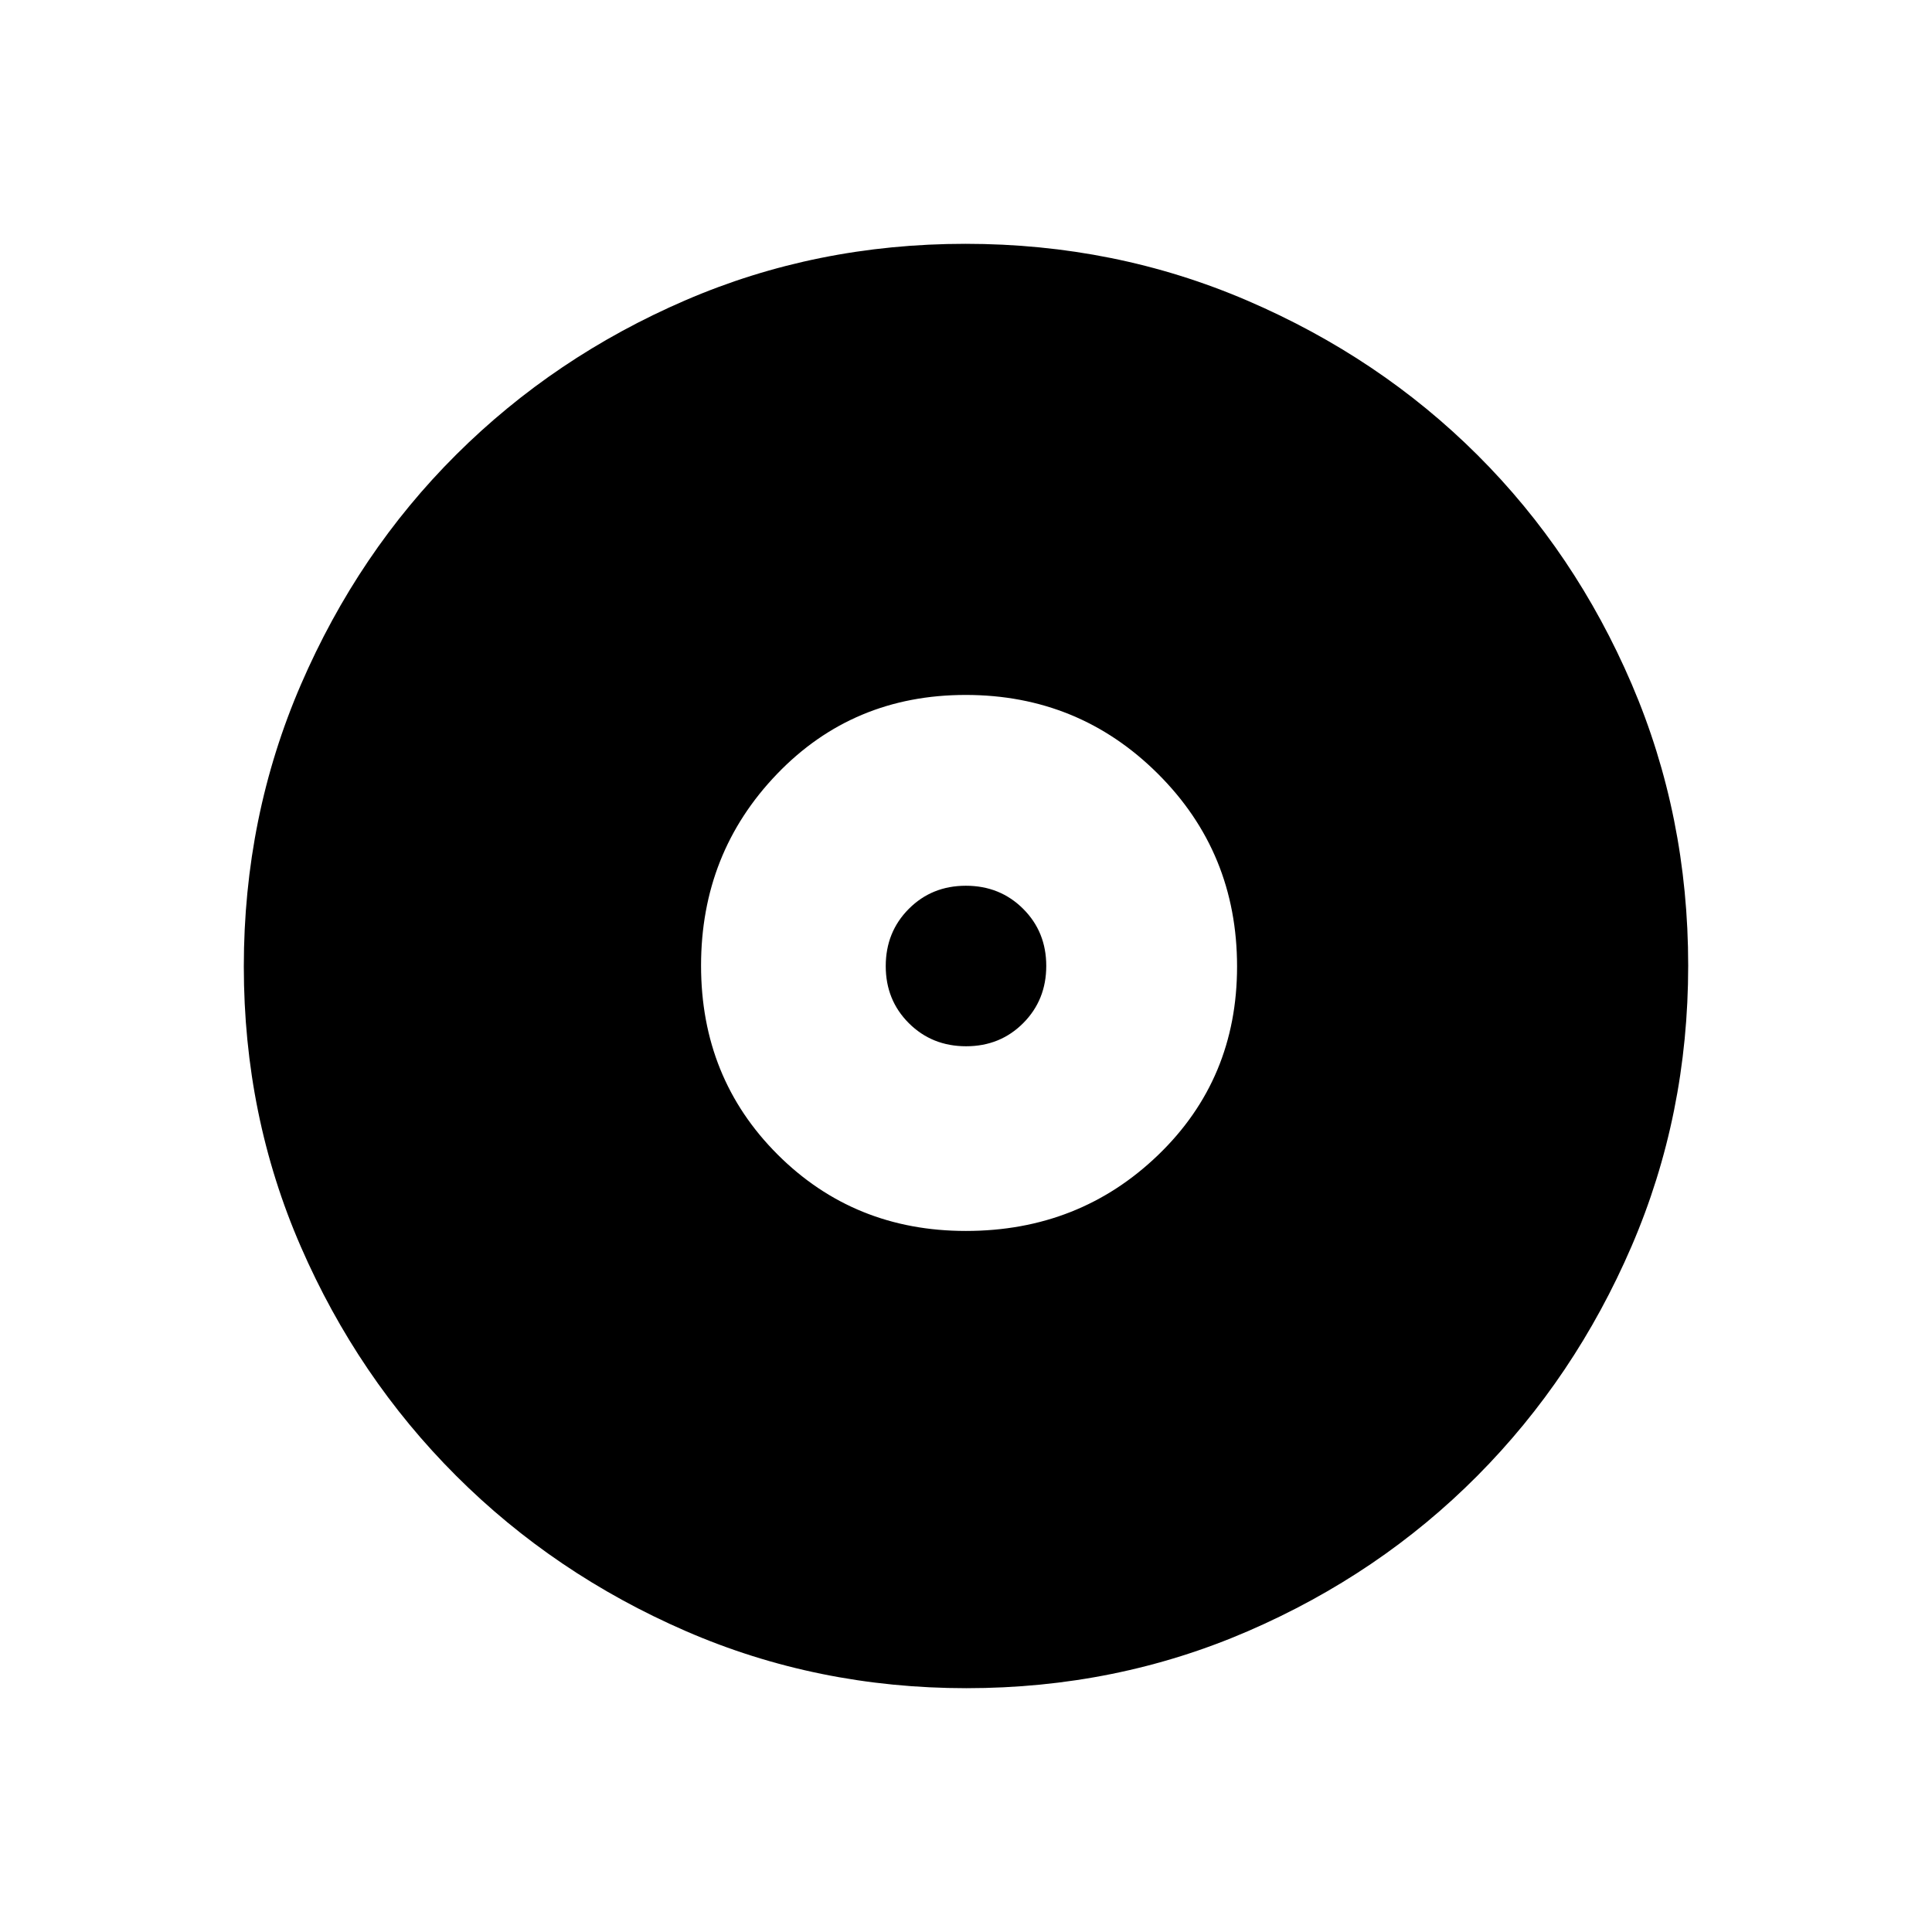 <svg xmlns="http://www.w3.org/2000/svg" height="48" viewBox="0 -960 960 960" width="48"><path d="M479.96-348.35q56.35 0 95.54-37.76 39.19-37.76 39.19-93.64 0-56.6-39.34-95.77-39.33-39.17-95.49-39.17-56.02 0-93.77 39.29-37.74 39.28-37.74 95.21 0 55.85 38.02 93.85 38.02 37.99 93.59 37.99Zm.09-91.77q-16.93 0-28.43-11.45t-11.5-28.38q0-16.93 11.45-28.43t28.38-11.5q16.93 0 28.43 11.45t11.5 28.38q0 16.93-11.45 28.43t-28.38 11.5Zm.2 318.97q-74.23 0-139.52-28.39-65.28-28.39-114.12-77.19-48.84-48.81-77.15-113.84-28.31-65.03-28.31-139.18 0-74.46 28.39-140.13t77.19-114.26q48.81-48.59 113.84-76.65 65.03-28.06 139.18-28.06 74.46 0 140.14 28.26 65.68 28.25 114.26 76.69 48.58 48.43 76.64 113.85 28.06 65.42 28.06 139.8 0 74.23-28.14 139.52-28.14 65.28-76.69 114.12t-113.97 77.15q-65.42 28.31-139.8 28.31Z"/></svg>